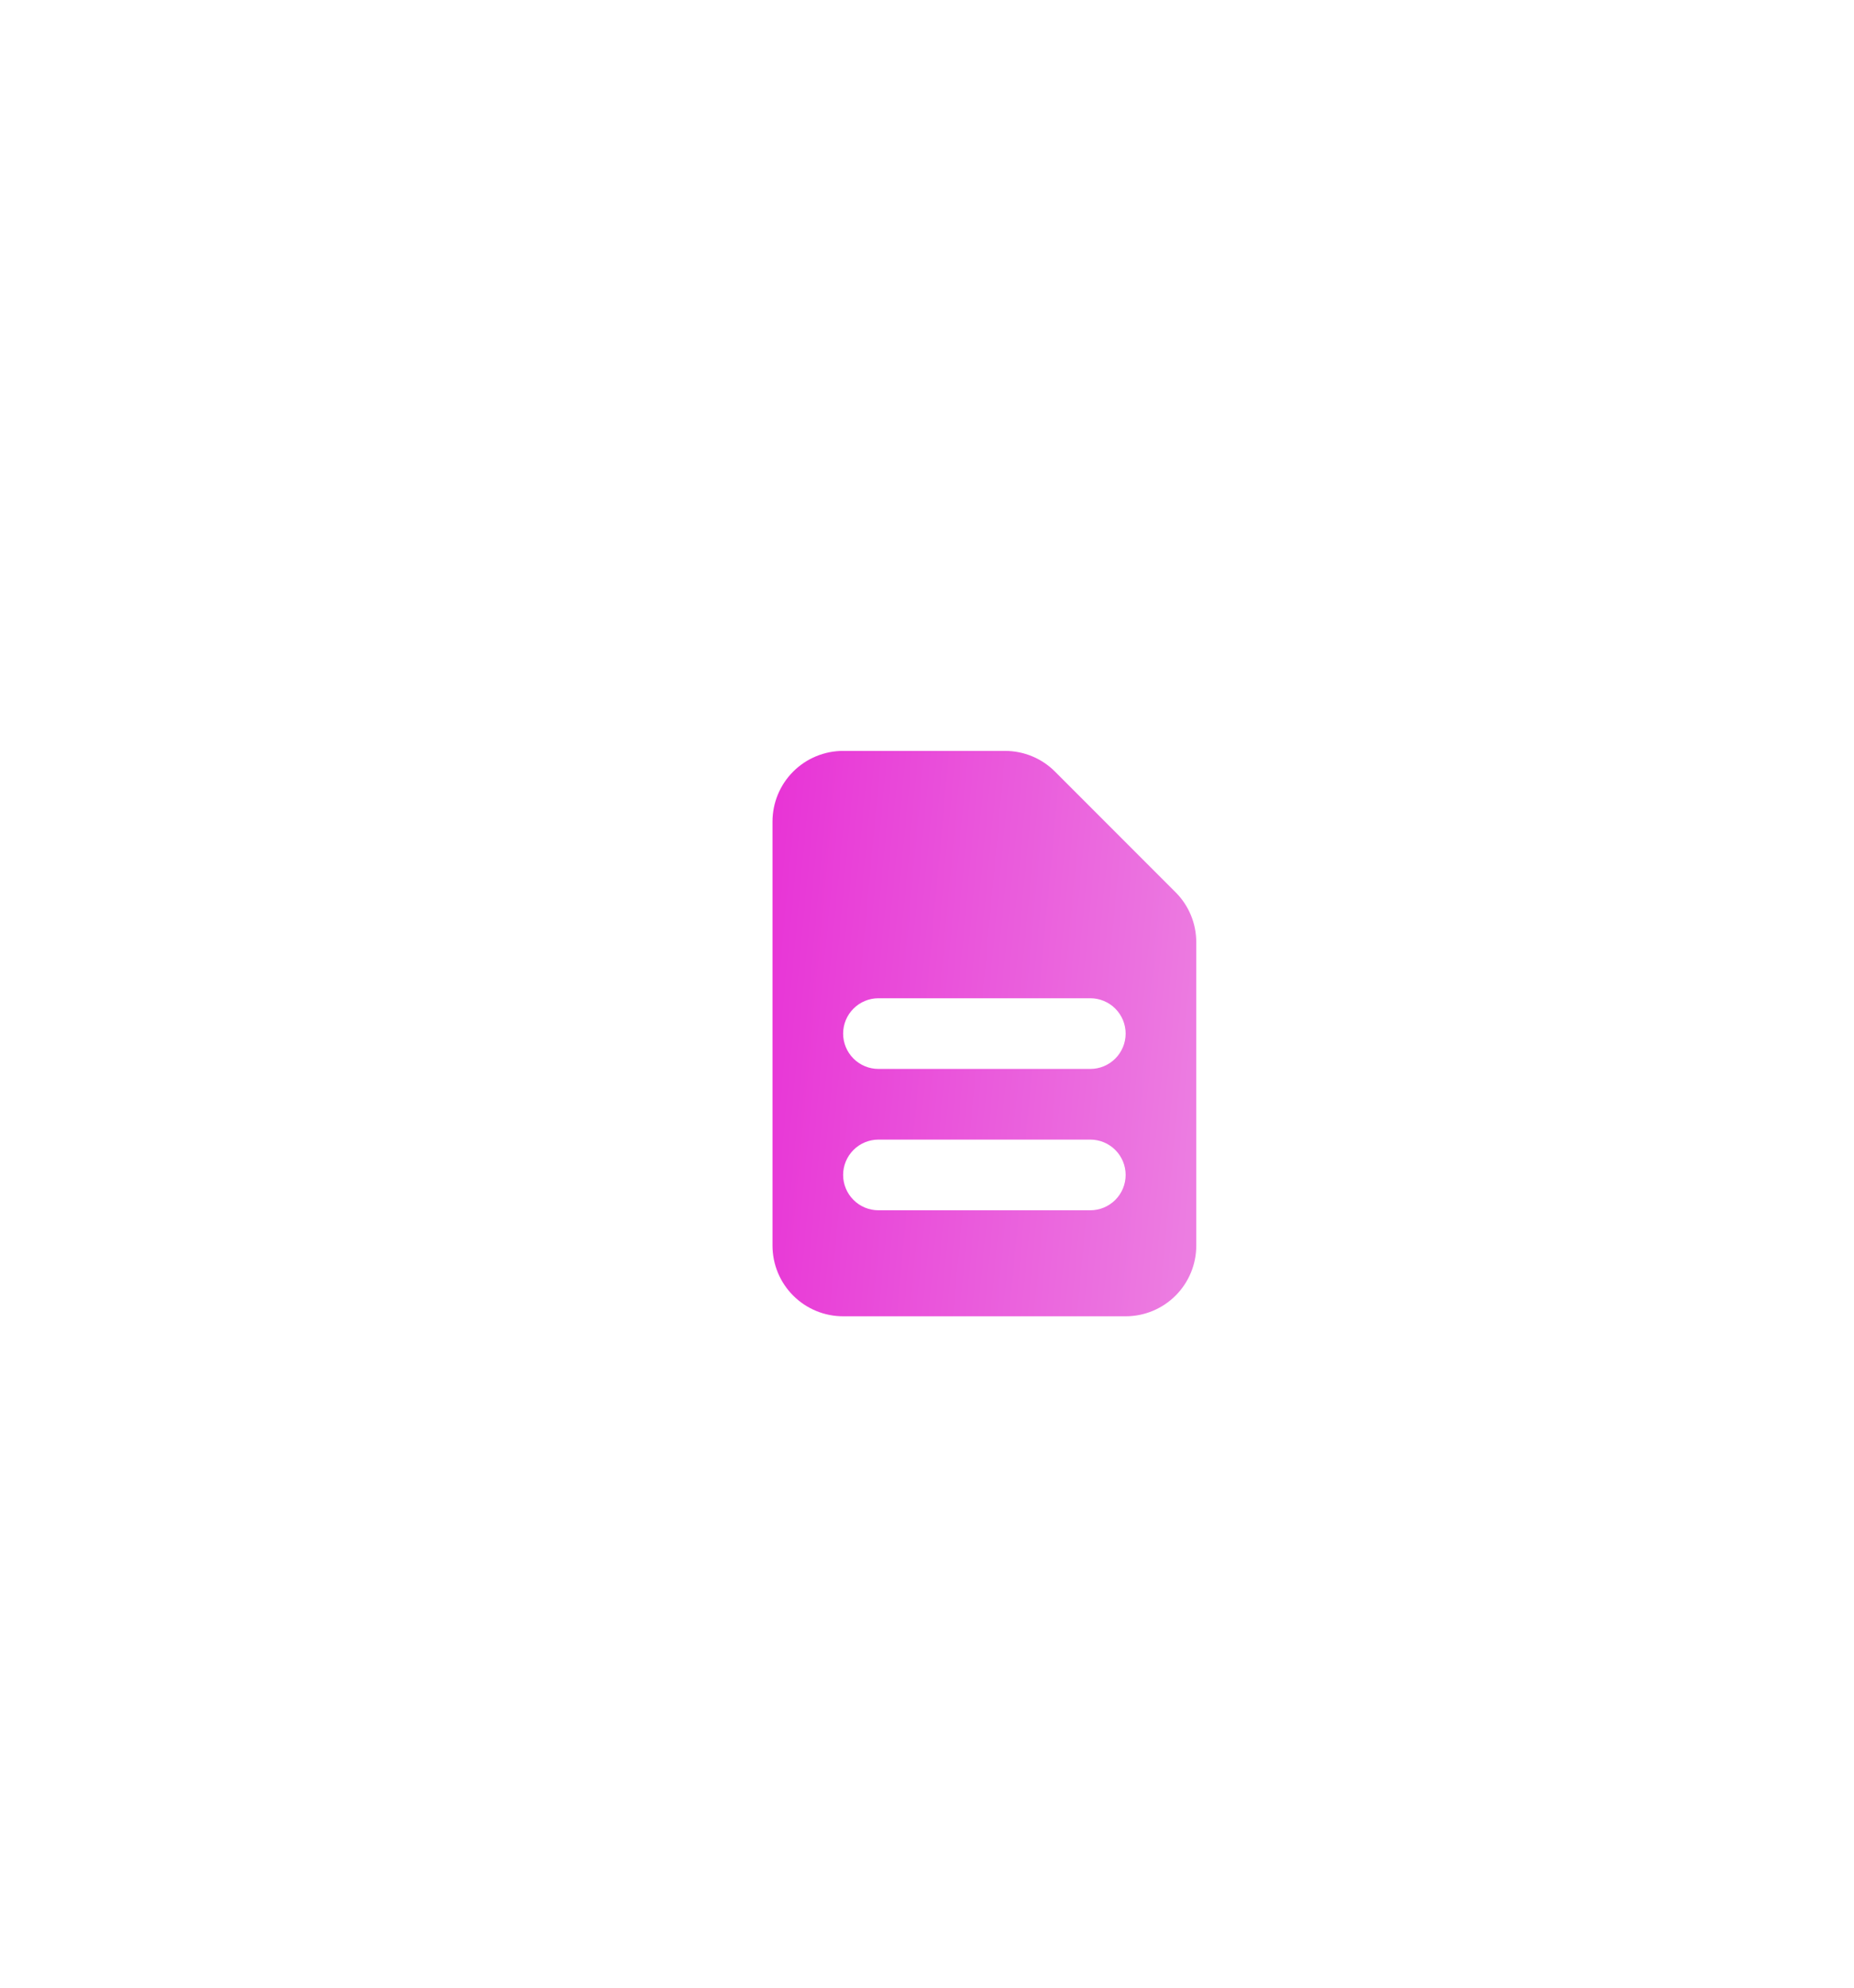 <svg width="84" height="90" viewBox="0 0 84 90" fill="none" xmlns="http://www.w3.org/2000/svg">
<g filter="url(#filter0_dd_98_7362)">
<path fill-rule="evenodd" clip-rule="evenodd" d="M32 35.2C32 34.351 32.337 33.537 32.937 32.937C33.537 32.337 34.351 32 35.2 32H42.538C43.386 32 44.2 32.337 44.8 32.938L50.262 38.4C50.863 39 51.2 39.814 51.2 40.662V54.4C51.2 55.249 50.863 56.063 50.263 56.663C49.663 57.263 48.849 57.6 48 57.6H35.2C34.351 57.6 33.537 57.263 32.937 56.663C32.337 56.063 32 55.249 32 54.4V35.2ZM35.2 44.8C35.2 44.376 35.369 43.969 35.669 43.669C35.969 43.369 36.376 43.2 36.8 43.2H46.4C46.824 43.2 47.231 43.369 47.531 43.669C47.831 43.969 48 44.376 48 44.8C48 45.224 47.831 45.631 47.531 45.931C47.231 46.231 46.824 46.4 46.4 46.4H36.8C36.376 46.4 35.969 46.231 35.669 45.931C35.369 45.631 35.2 45.224 35.2 44.8ZM36.8 49.6C36.376 49.6 35.969 49.769 35.669 50.069C35.369 50.369 35.2 50.776 35.2 51.2C35.2 51.624 35.369 52.031 35.669 52.331C35.969 52.631 36.376 52.8 36.8 52.8H46.4C46.824 52.8 47.231 52.631 47.531 52.331C47.831 52.031 48 51.624 48 51.2C48 50.776 47.831 50.369 47.531 50.069C47.231 49.769 46.824 49.6 46.4 49.6H36.8Z" fill="url(#paint0_linear_98_7362)"/>
</g>
<defs>
<filter id="filter0_dd_98_7362" x="0" y="0" width="83.2" height="89.6" filterUnits="userSpaceOnUse" color-interpolation-filters="sRGB">
<feFlood flood-opacity="0" result="BackgroundImageFix"/>
<feColorMatrix in="SourceAlpha" type="matrix" values="0 0 0 0 0 0 0 0 0 0 0 0 0 0 0 0 0 0 127 0" result="hardAlpha"/>
<feOffset/>
<feGaussianBlur stdDeviation="16"/>
<feComposite in2="hardAlpha" operator="out"/>
<feColorMatrix type="matrix" values="0 0 0 0 0.914 0 0 0 0 0.278 0 0 0 0 0.851 0 0 0 1 0"/>
<feBlend mode="normal" in2="BackgroundImageFix" result="effect1_dropShadow_98_7362"/>
<feColorMatrix in="SourceAlpha" type="matrix" values="0 0 0 0 0 0 0 0 0 0 0 0 0 0 0 0 0 0 127 0" result="hardAlpha"/>
<feOffset dx="3" dy="2"/>
<feGaussianBlur stdDeviation="4"/>
<feComposite in2="hardAlpha" operator="out"/>
<feColorMatrix type="matrix" values="0 0 0 0 0.047 0 0 0 0 0.047 0 0 0 0 0.086 0 0 0 0.12 0"/>
<feBlend mode="normal" in2="effect1_dropShadow_98_7362" result="effect2_dropShadow_98_7362"/>
<feBlend mode="normal" in="SourceGraphic" in2="effect2_dropShadow_98_7362" result="shape"/>
</filter>
<linearGradient id="paint0_linear_98_7362" x1="32" y1="35.072" x2="52.357" y2="36.959" gradientUnits="userSpaceOnUse">
<stop stop-color="#E834D6"/>
<stop offset="1" stop-color="#EC7DE1"/>
</linearGradient>
</defs>
</svg>
